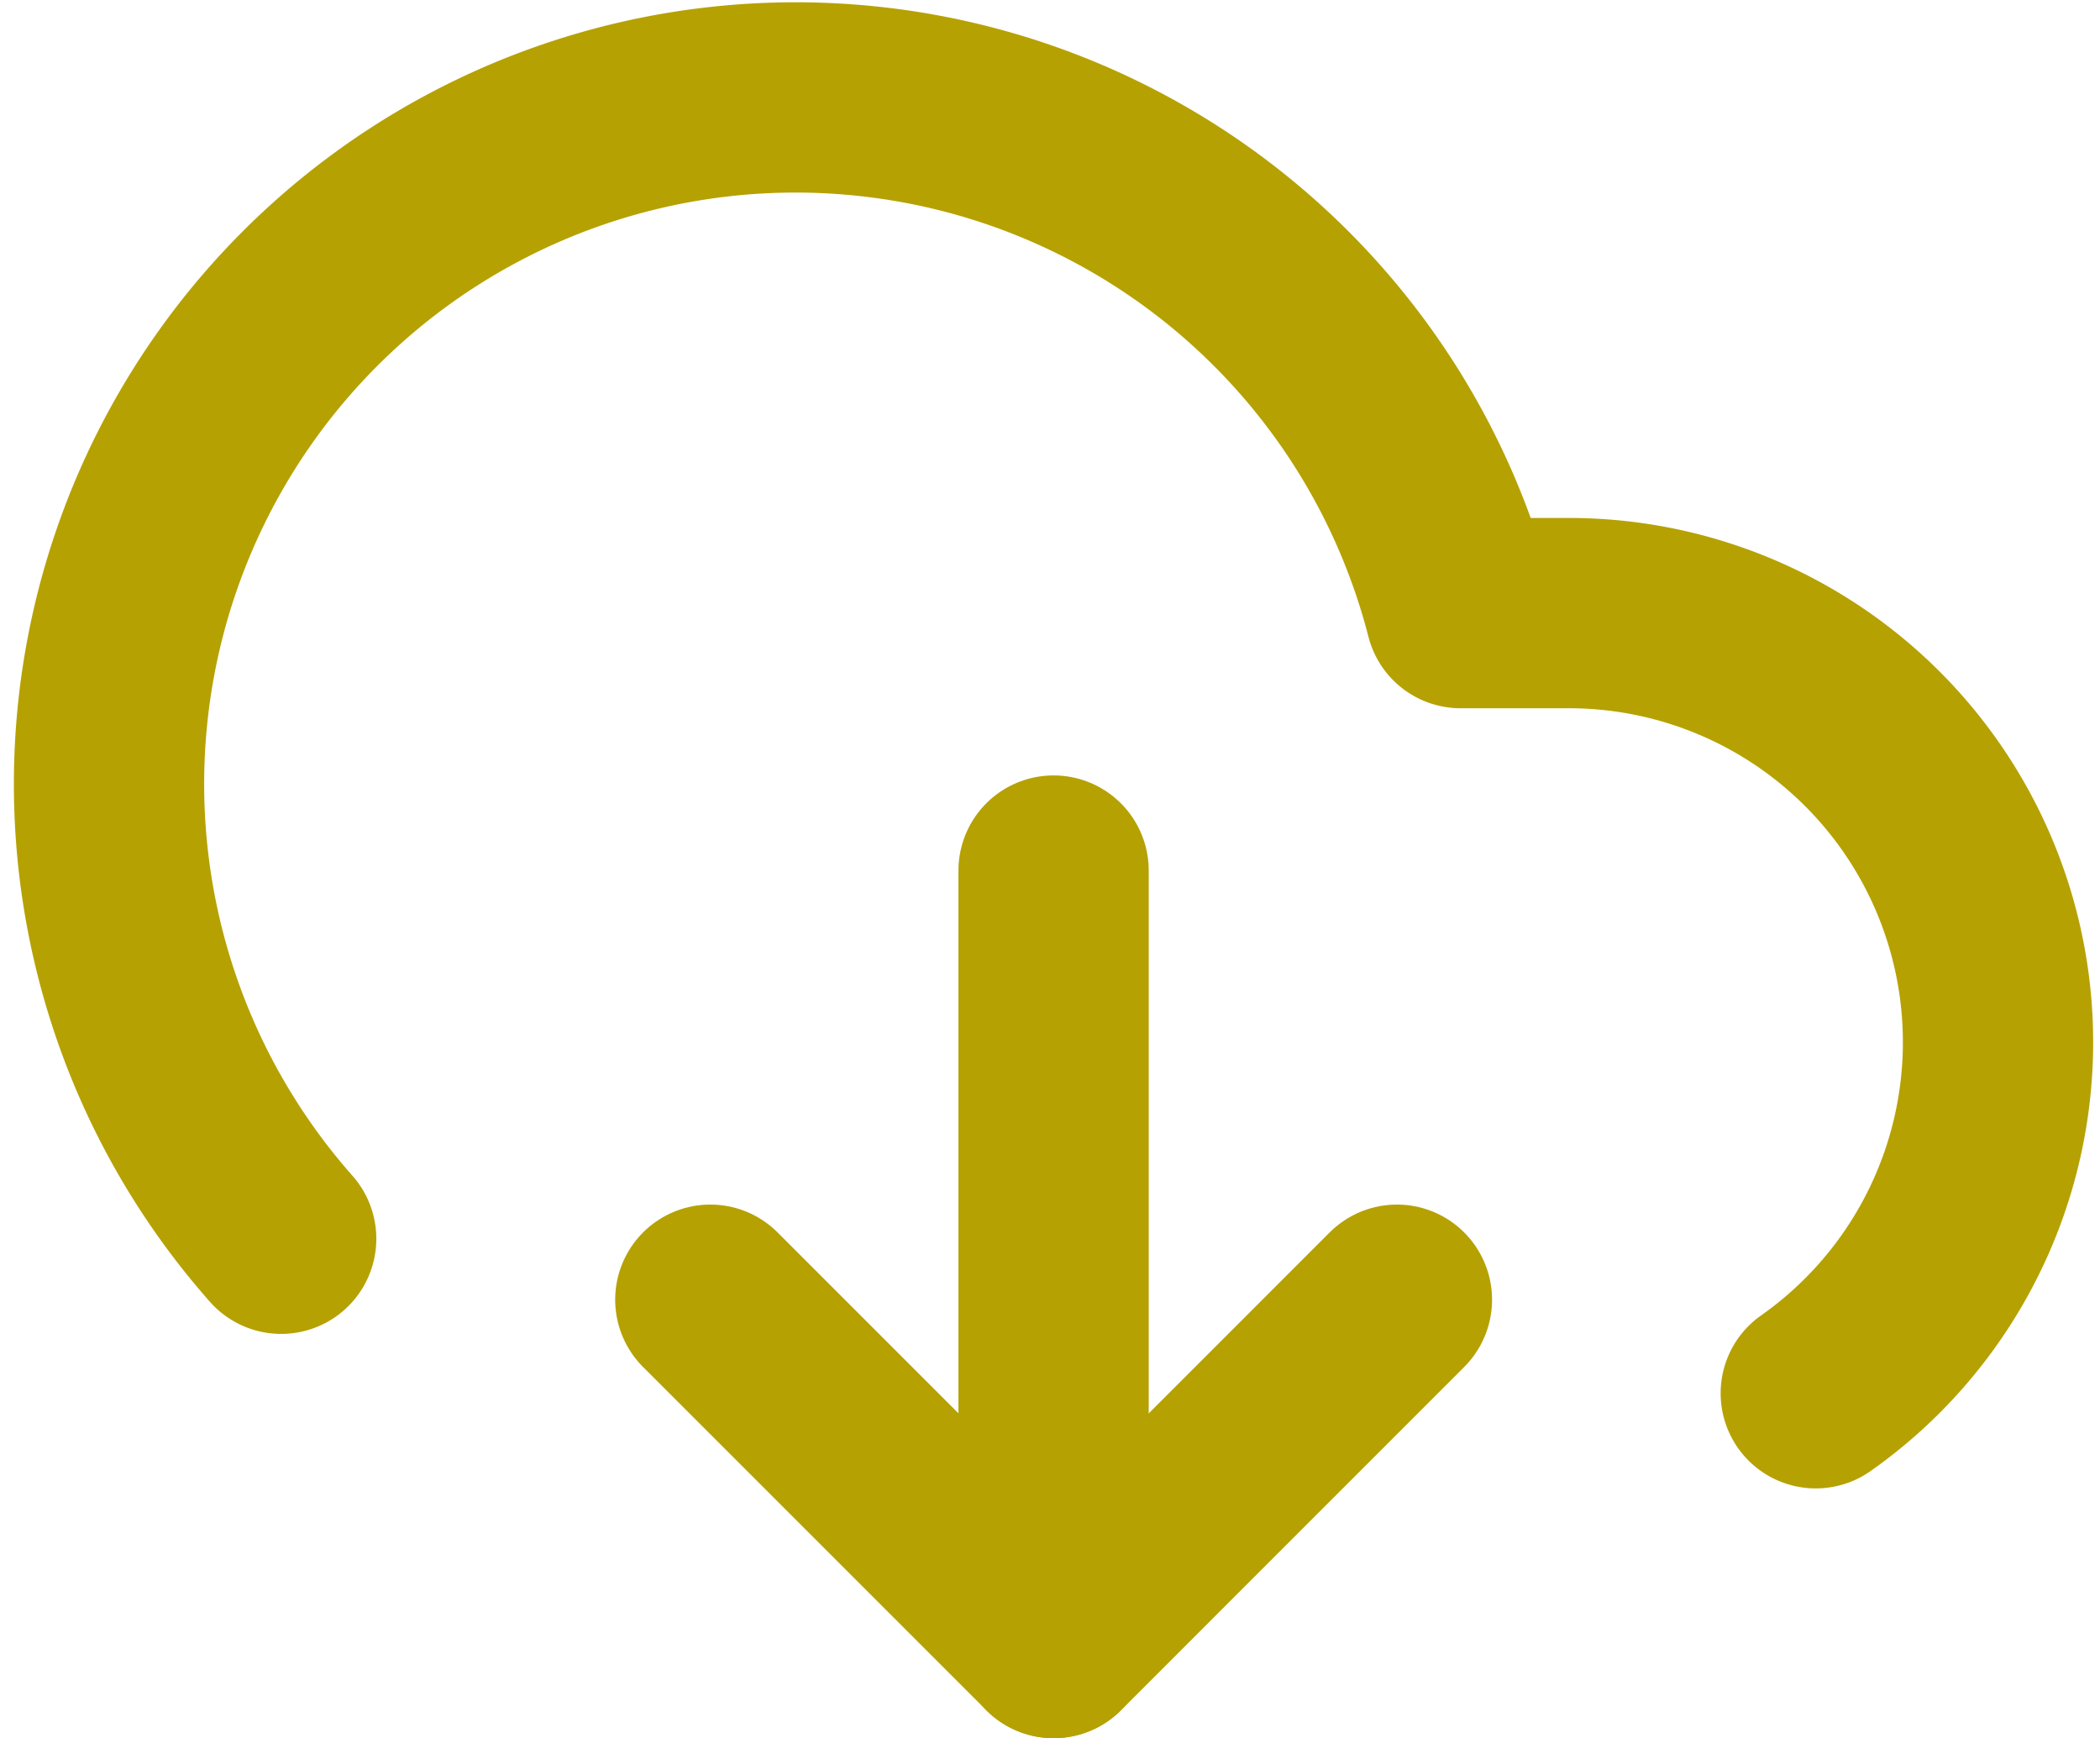 <svg xmlns="http://www.w3.org/2000/svg" width="33.109" height="27.403" viewBox="0 0 33.109 27.403"><defs><style>.a{fill:none;stroke:#B6A103;stroke-linecap:round;stroke-linejoin:round;stroke-width:3px;}</style></defs><g transform="translate(1.714 1.53)"><path class="a" d="M12,25.5l5.413,5.413L22.825,25.5" transform="translate(-2.515 -6.539)"/><path class="a" d="M18,18V30.179" transform="translate(-3.103 -5.805)"/><path class="a" d="M28.4,24.918a6.766,6.766,0,0,0-3.9-12.3H22.8A10.825,10.825,0,1,0,4.205,22.482" transform="translate(-1.486 -4.482)"/></g></svg>